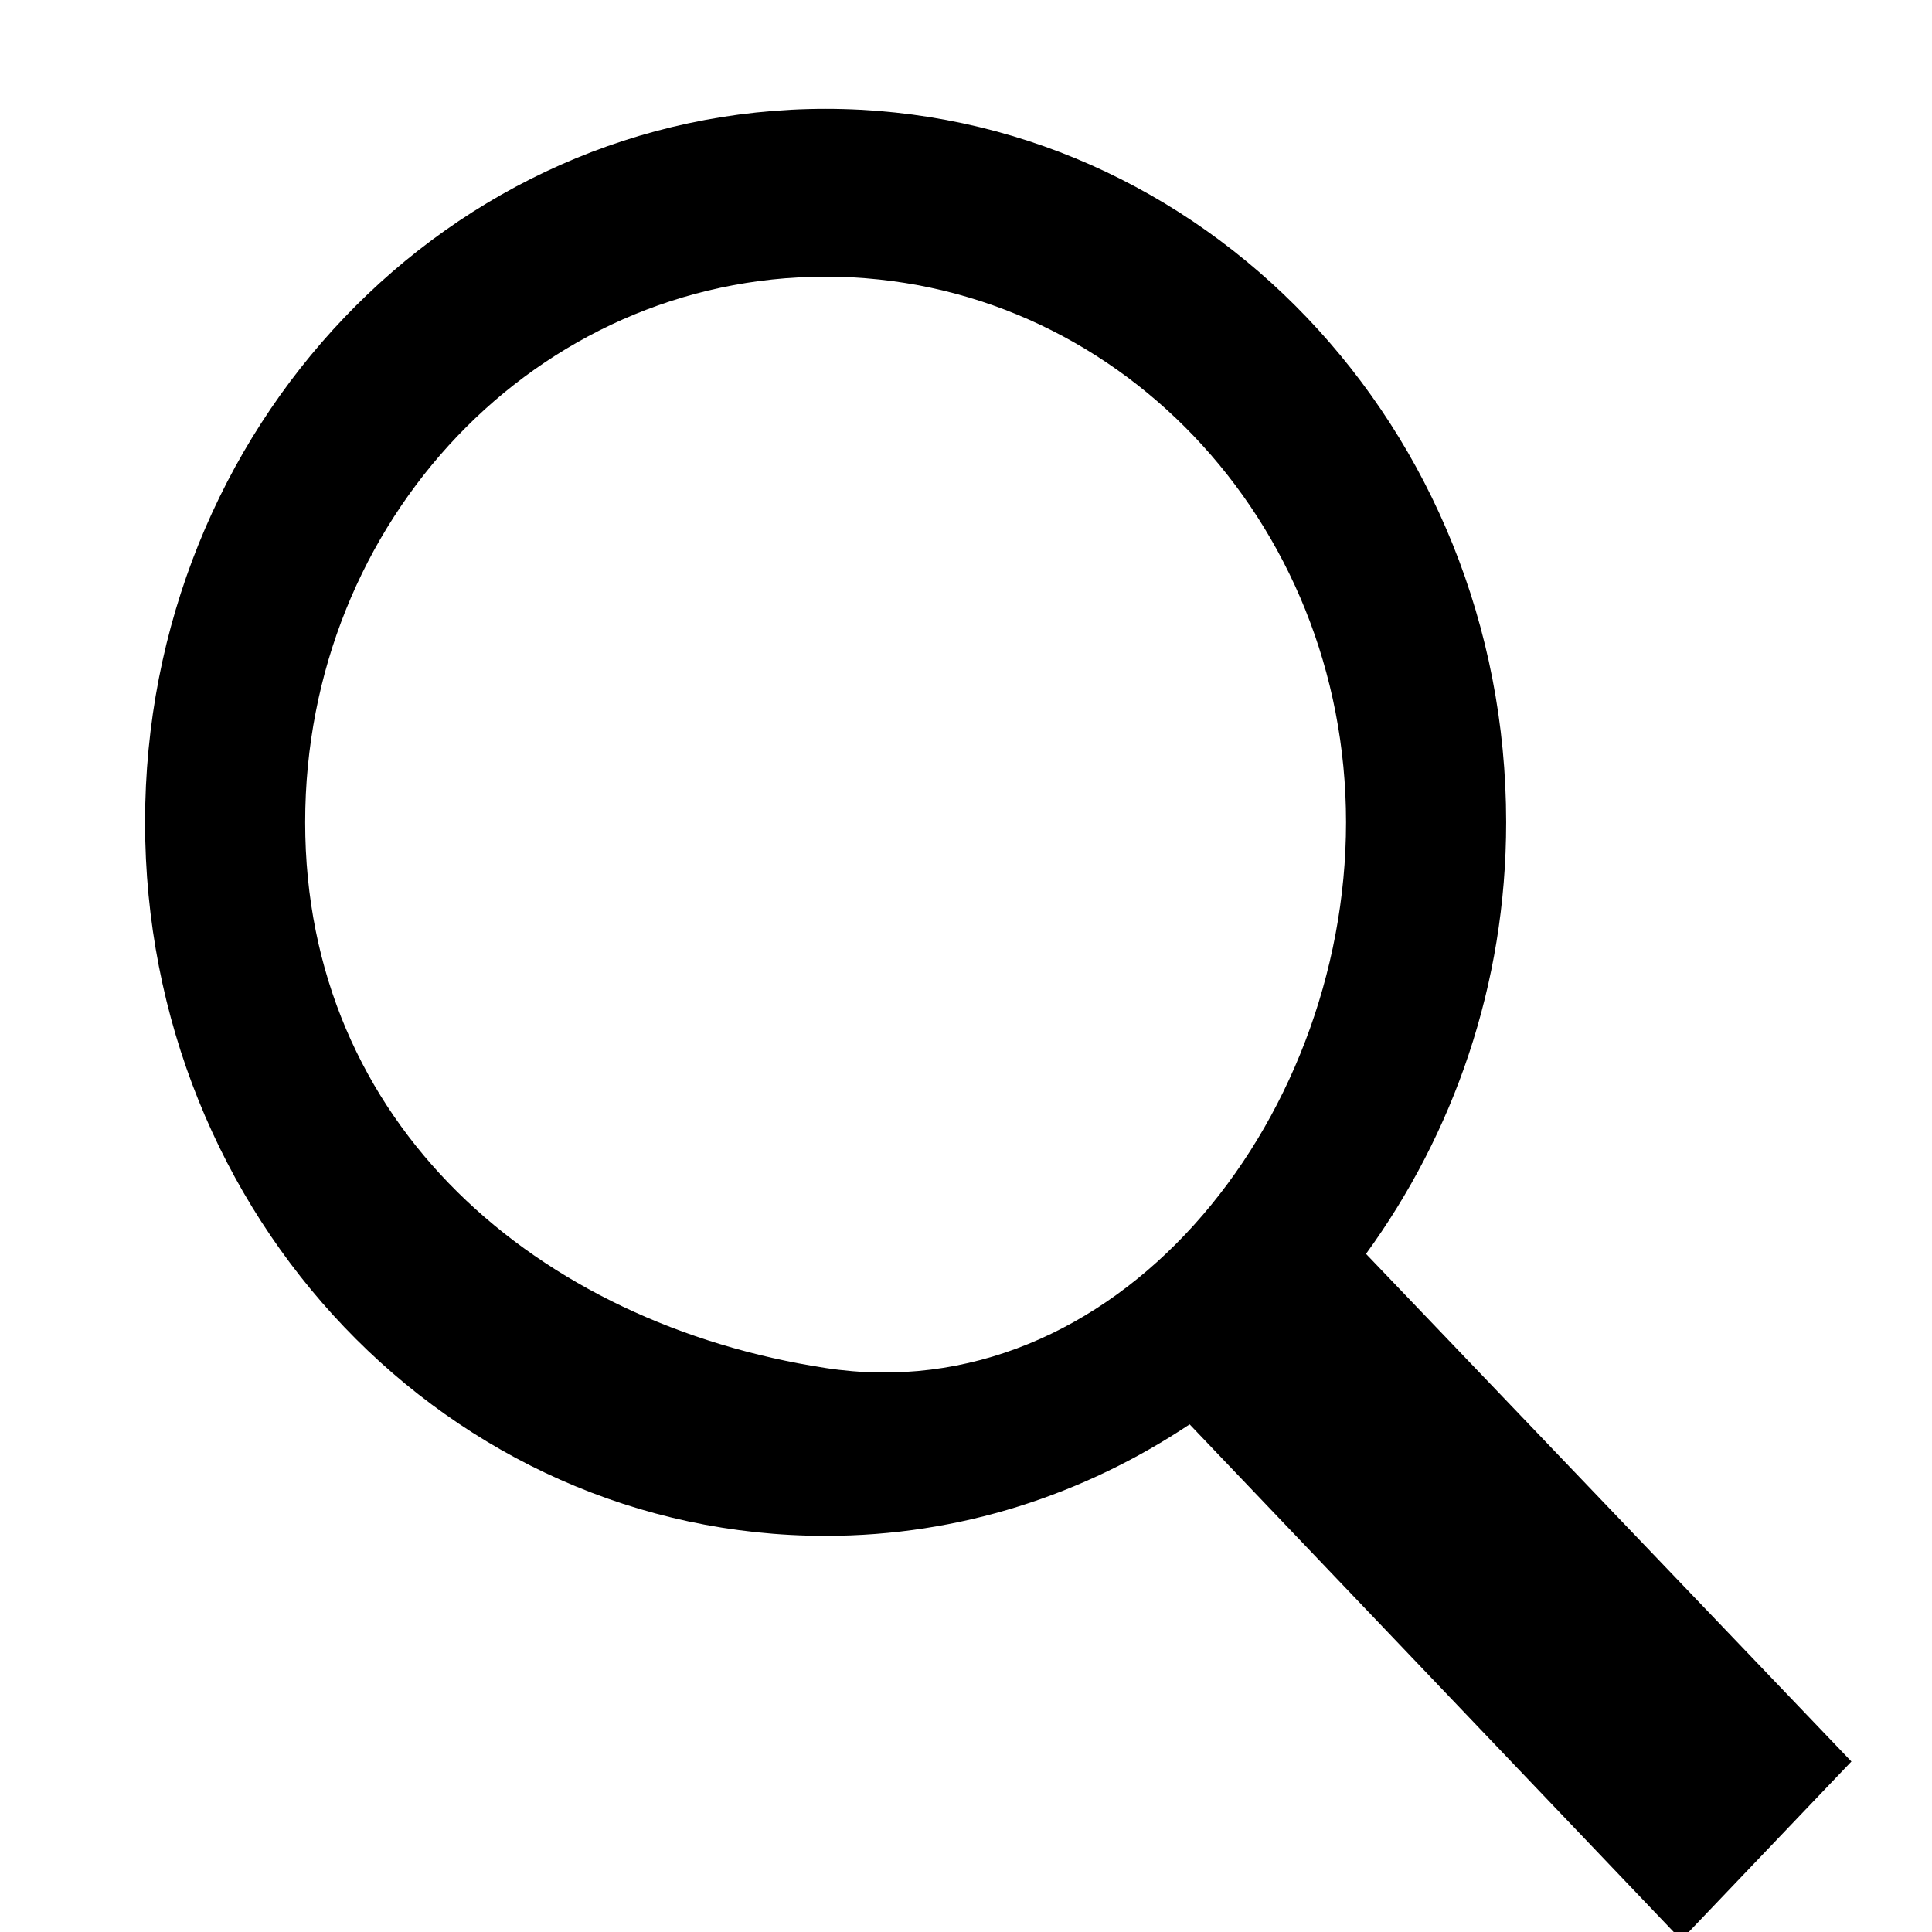 <svg xmlns="http://www.w3.org/2000/svg" fill="#000000" width="24" height="24" style=""><rect id="backgroundrect" width="100%" height="100%" x="0" y="0" fill="none" stroke="none" class="" style=""/><g class="currentLayer" style=""><title>Layer 1</title><path d="M10.256,1.352 C5.582,1.352 1.802,5.315 1.802,10.215 C1.802,15.116 5.582,19.079 10.256,19.079 C11.925,19.079 13.469,18.566 14.778,17.694 L20.885,24.098 L22.999,21.882 L16.969,15.576 C18.053,14.085 18.71,12.238 18.71,10.215 C18.71,5.315 14.93,1.352 10.256,1.352 zM10.256,3.437 C13.836,3.437 16.721,6.462 16.721,10.215 C16.721,13.969 13.836,17.543 10.256,16.994 C6.676,16.444 3.791,13.969 3.791,10.215 C3.791,6.462 6.676,3.437 10.256,3.437 z" id="svg_1" class=""/></g></svg>